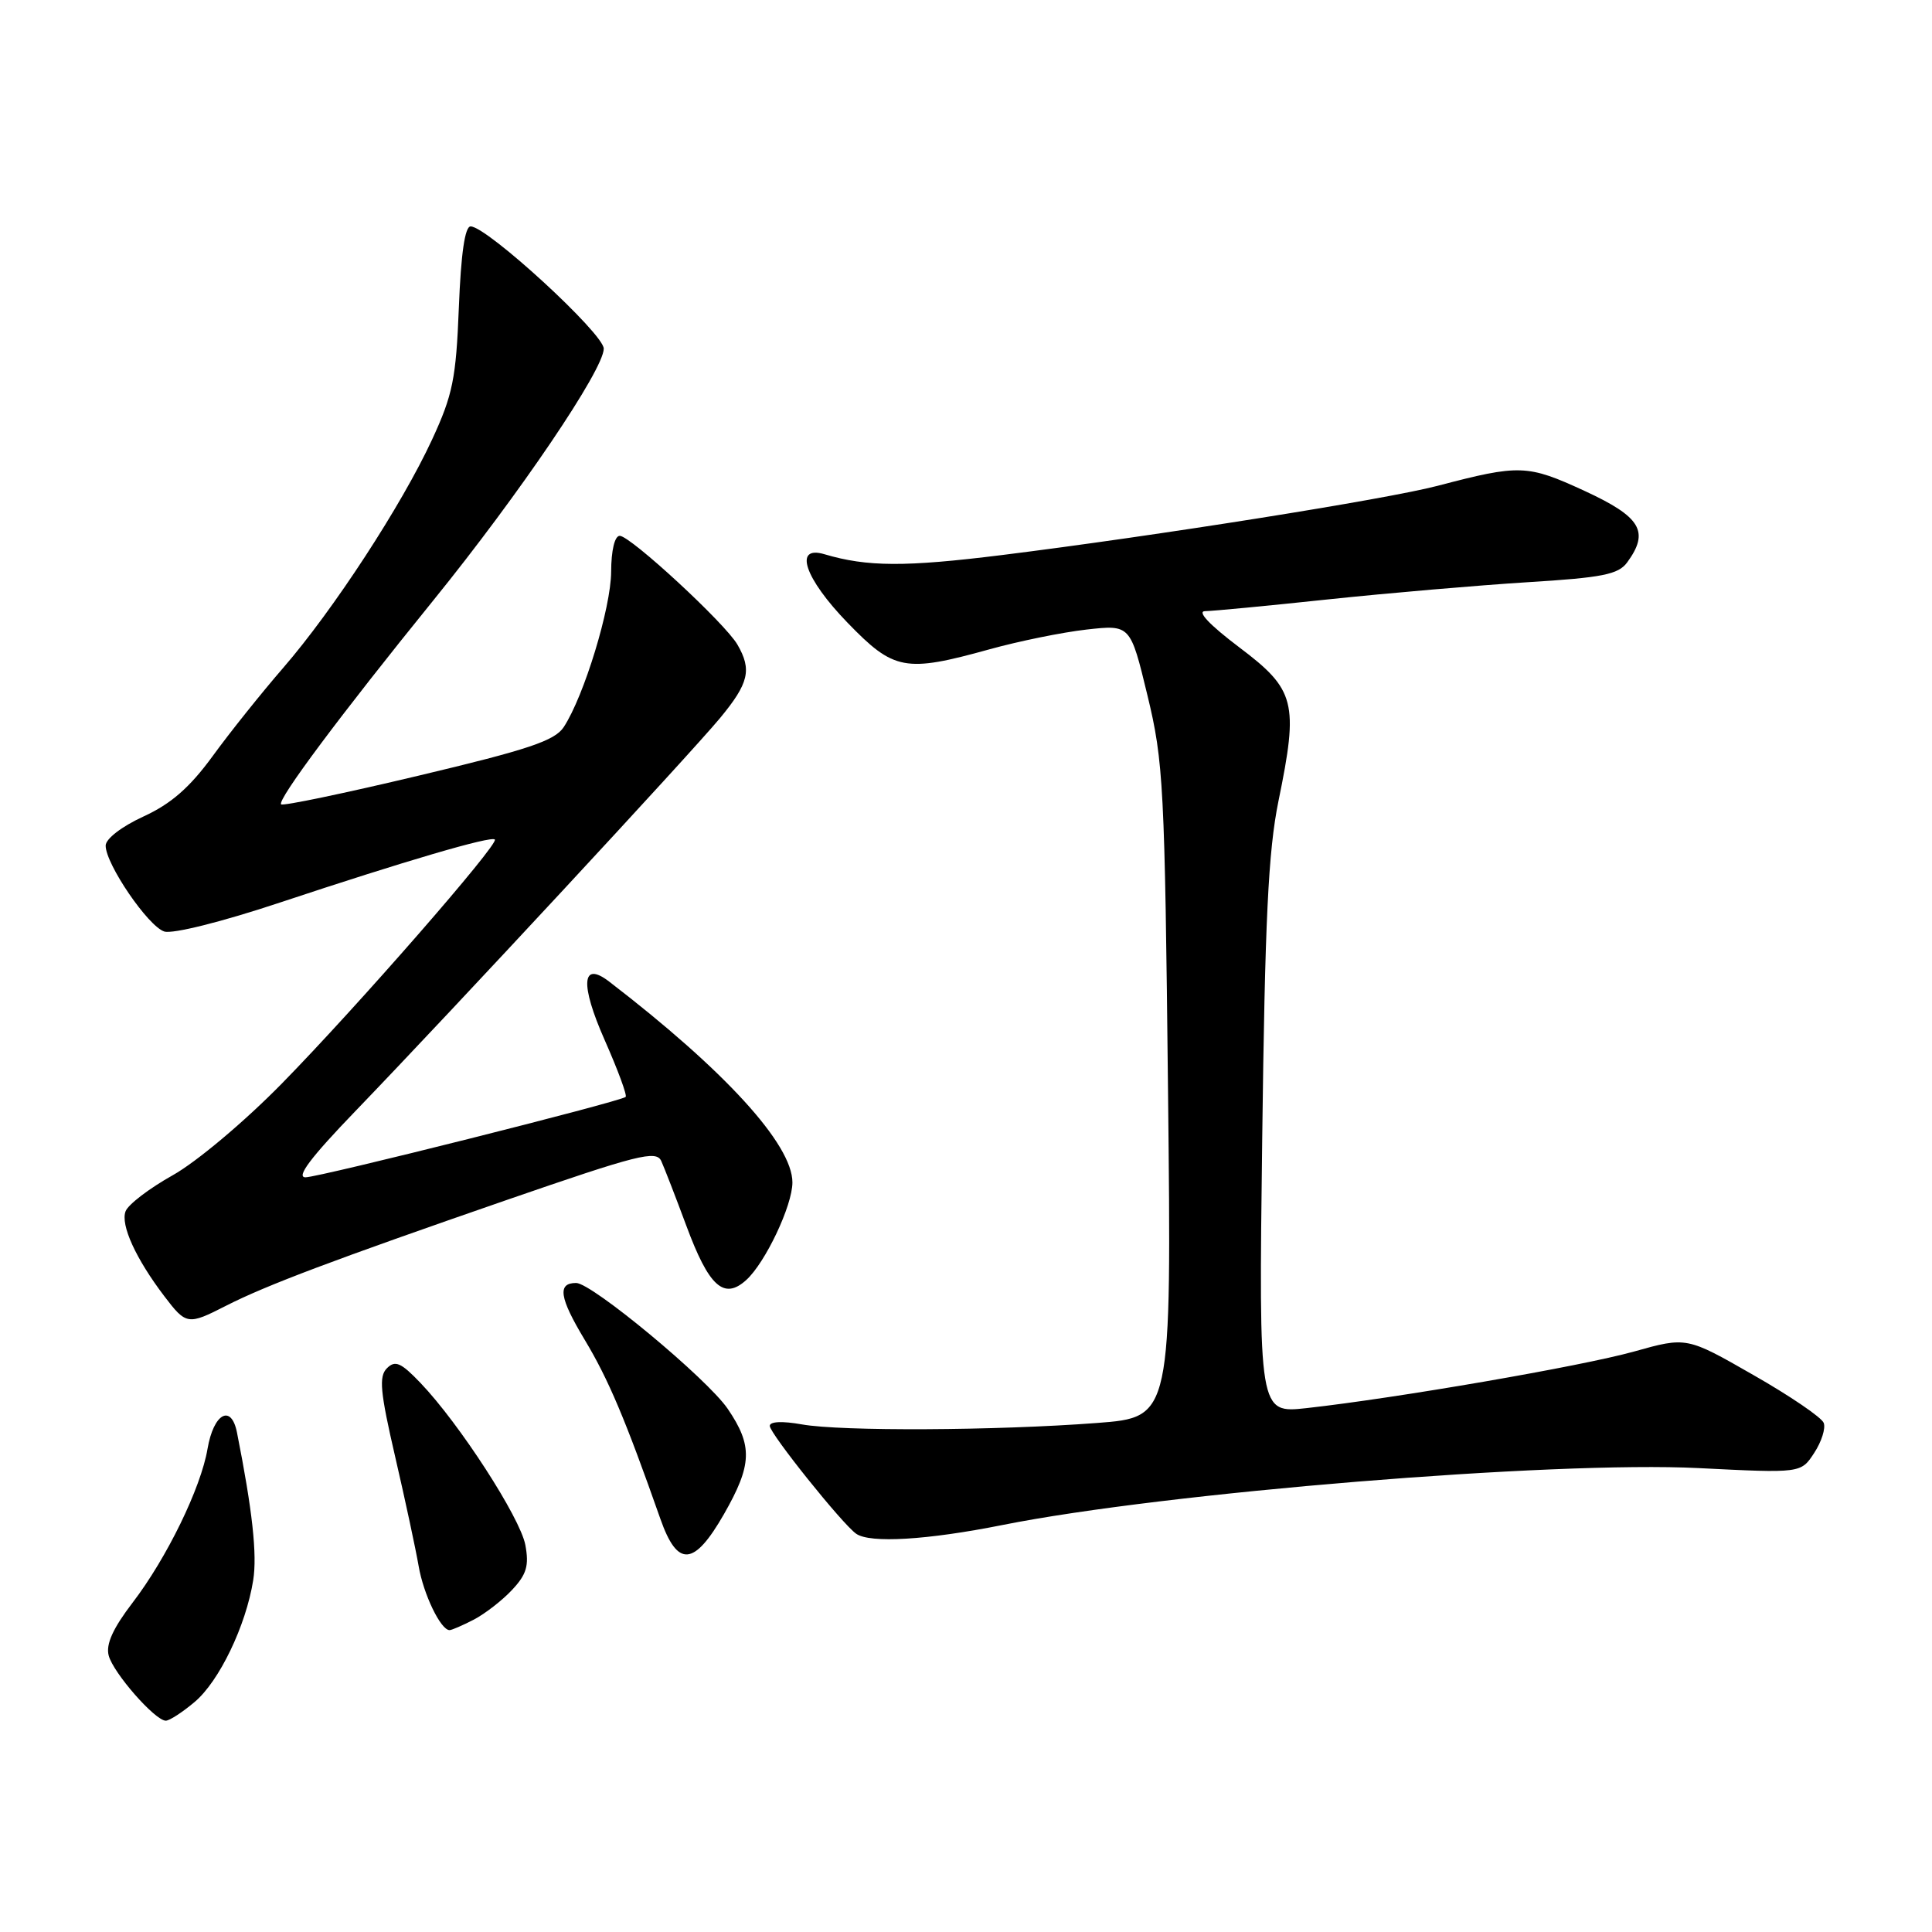 <?xml version="1.0" encoding="UTF-8" standalone="no"?>
<!DOCTYPE svg PUBLIC "-//W3C//DTD SVG 1.1//EN" "http://www.w3.org/Graphics/SVG/1.1/DTD/svg11.dtd" >
<svg xmlns="http://www.w3.org/2000/svg" xmlns:xlink="http://www.w3.org/1999/xlink" version="1.1" viewBox="0 0 256 256">
 <g >
 <path fill="currentColor"
d=" M 25.79 225.52 C 29.04 222.79 32.59 215.42 33.55 209.39 C 34.09 206.01 33.45 200.13 31.40 189.81 C 30.64 185.98 28.30 187.29 27.50 191.97 C 26.63 197.15 22.09 206.46 17.57 212.36 C 14.97 215.76 14.01 217.87 14.40 219.36 C 15.00 221.67 20.55 228.00 21.97 228.00 C 22.45 228.00 24.17 226.89 25.79 225.52 Z  M 62.80 214.60 C 64.28 213.82 66.57 212.05 67.87 210.65 C 69.78 208.61 70.12 207.45 69.61 204.71 C 68.92 201.08 60.87 188.63 55.71 183.24 C 53.13 180.54 52.36 180.21 51.27 181.30 C 50.18 182.39 50.37 184.42 52.37 193.06 C 53.70 198.80 55.09 205.30 55.47 207.50 C 56.11 211.26 58.40 216.00 59.57 216.00 C 59.86 216.00 61.31 215.37 62.80 214.60 Z  M 95.93 200.63 C 99.67 194.08 99.76 191.58 96.43 186.68 C 93.72 182.70 78.43 170.00 76.34 170.00 C 73.82 170.00 74.12 171.95 77.47 177.52 C 80.62 182.76 82.85 188.03 87.50 201.25 C 89.77 207.72 91.96 207.56 95.93 200.63 Z  M 132.84 202.07 C 154.34 197.78 205.84 193.57 225.07 194.53 C 238.64 195.21 238.64 195.21 240.39 192.52 C 241.36 191.05 241.93 189.25 241.65 188.54 C 241.38 187.82 237.18 184.96 232.32 182.19 C 223.49 177.13 223.49 177.13 216.50 179.09 C 209.50 181.04 185.12 185.25 173.15 186.58 C 166.79 187.28 166.79 187.28 167.25 150.89 C 167.61 121.89 168.05 112.81 169.40 106.16 C 172.09 93.06 171.66 91.39 164.19 85.76 C 160.25 82.78 158.56 80.99 159.69 80.98 C 160.69 80.97 168.03 80.27 176.00 79.42 C 183.97 78.58 195.84 77.56 202.36 77.15 C 212.34 76.54 214.44 76.12 215.61 74.52 C 218.60 70.43 217.44 68.50 209.95 65.04 C 202.37 61.55 201.37 61.52 190.50 64.37 C 183.68 66.16 153.21 71.00 132.74 73.55 C 119.94 75.14 114.91 75.12 109.25 73.44 C 105.11 72.21 106.60 76.63 112.31 82.52 C 118.45 88.86 119.92 89.14 131.10 86.04 C 134.99 84.96 140.78 83.78 143.97 83.42 C 149.78 82.77 149.78 82.77 152.04 92.13 C 154.17 100.92 154.34 104.15 154.77 144.65 C 155.24 187.80 155.24 187.80 145.37 188.55 C 131.97 189.57 111.44 189.67 106.25 188.74 C 103.67 188.28 102.00 188.35 102.00 188.94 C 102.00 189.94 111.62 201.96 113.45 203.23 C 115.28 204.52 122.88 204.06 132.84 202.07 Z  M 29.95 173.02 C 35.31 170.29 44.24 166.93 67.18 158.99 C 84.54 152.99 86.95 152.38 87.62 153.84 C 88.03 154.75 89.53 158.61 90.94 162.41 C 93.93 170.48 95.92 172.29 98.88 169.61 C 101.41 167.32 105.00 159.74 105.00 156.68 C 105.00 151.64 96.05 141.84 80.71 130.06 C 77.07 127.27 76.84 130.39 80.13 137.83 C 81.88 141.79 83.13 145.17 82.90 145.35 C 82.09 146.00 42.27 156.00 40.48 156.00 C 39.19 156.00 41.17 153.37 47.07 147.25 C 59.99 133.84 91.35 100.03 95.40 95.16 C 99.23 90.53 99.65 88.75 97.71 85.41 C 96.08 82.59 83.53 71.00 82.12 71.00 C 81.45 71.00 80.99 72.92 80.98 75.75 C 80.96 80.54 77.39 92.23 74.70 96.34 C 73.51 98.15 70.03 99.32 55.46 102.78 C 45.68 105.11 37.48 106.82 37.25 106.58 C 36.69 106.02 45.11 94.74 57.46 79.50 C 68.84 65.45 80.00 48.97 80.00 46.20 C 80.00 44.21 64.54 30.01 62.36 30.00 C 61.60 30.00 61.08 33.62 60.80 40.75 C 60.43 50.18 59.99 52.33 57.25 58.25 C 53.23 66.94 44.15 80.85 37.52 88.50 C 34.66 91.80 30.45 97.06 28.17 100.20 C 25.13 104.36 22.67 106.51 19.01 108.19 C 16.12 109.52 14.00 111.15 14.00 112.05 C 14.00 114.50 19.63 122.75 21.77 123.43 C 22.88 123.78 29.41 122.15 37.10 119.59 C 53.69 114.08 65.07 110.74 65.57 111.24 C 66.15 111.82 47.30 133.42 37.37 143.55 C 32.39 148.63 26.03 153.97 22.88 155.73 C 19.79 157.46 16.98 159.60 16.64 160.50 C 15.95 162.30 17.99 166.78 21.77 171.75 C 24.67 175.57 24.90 175.60 29.95 173.02 Z "/>
</g>
</svg>